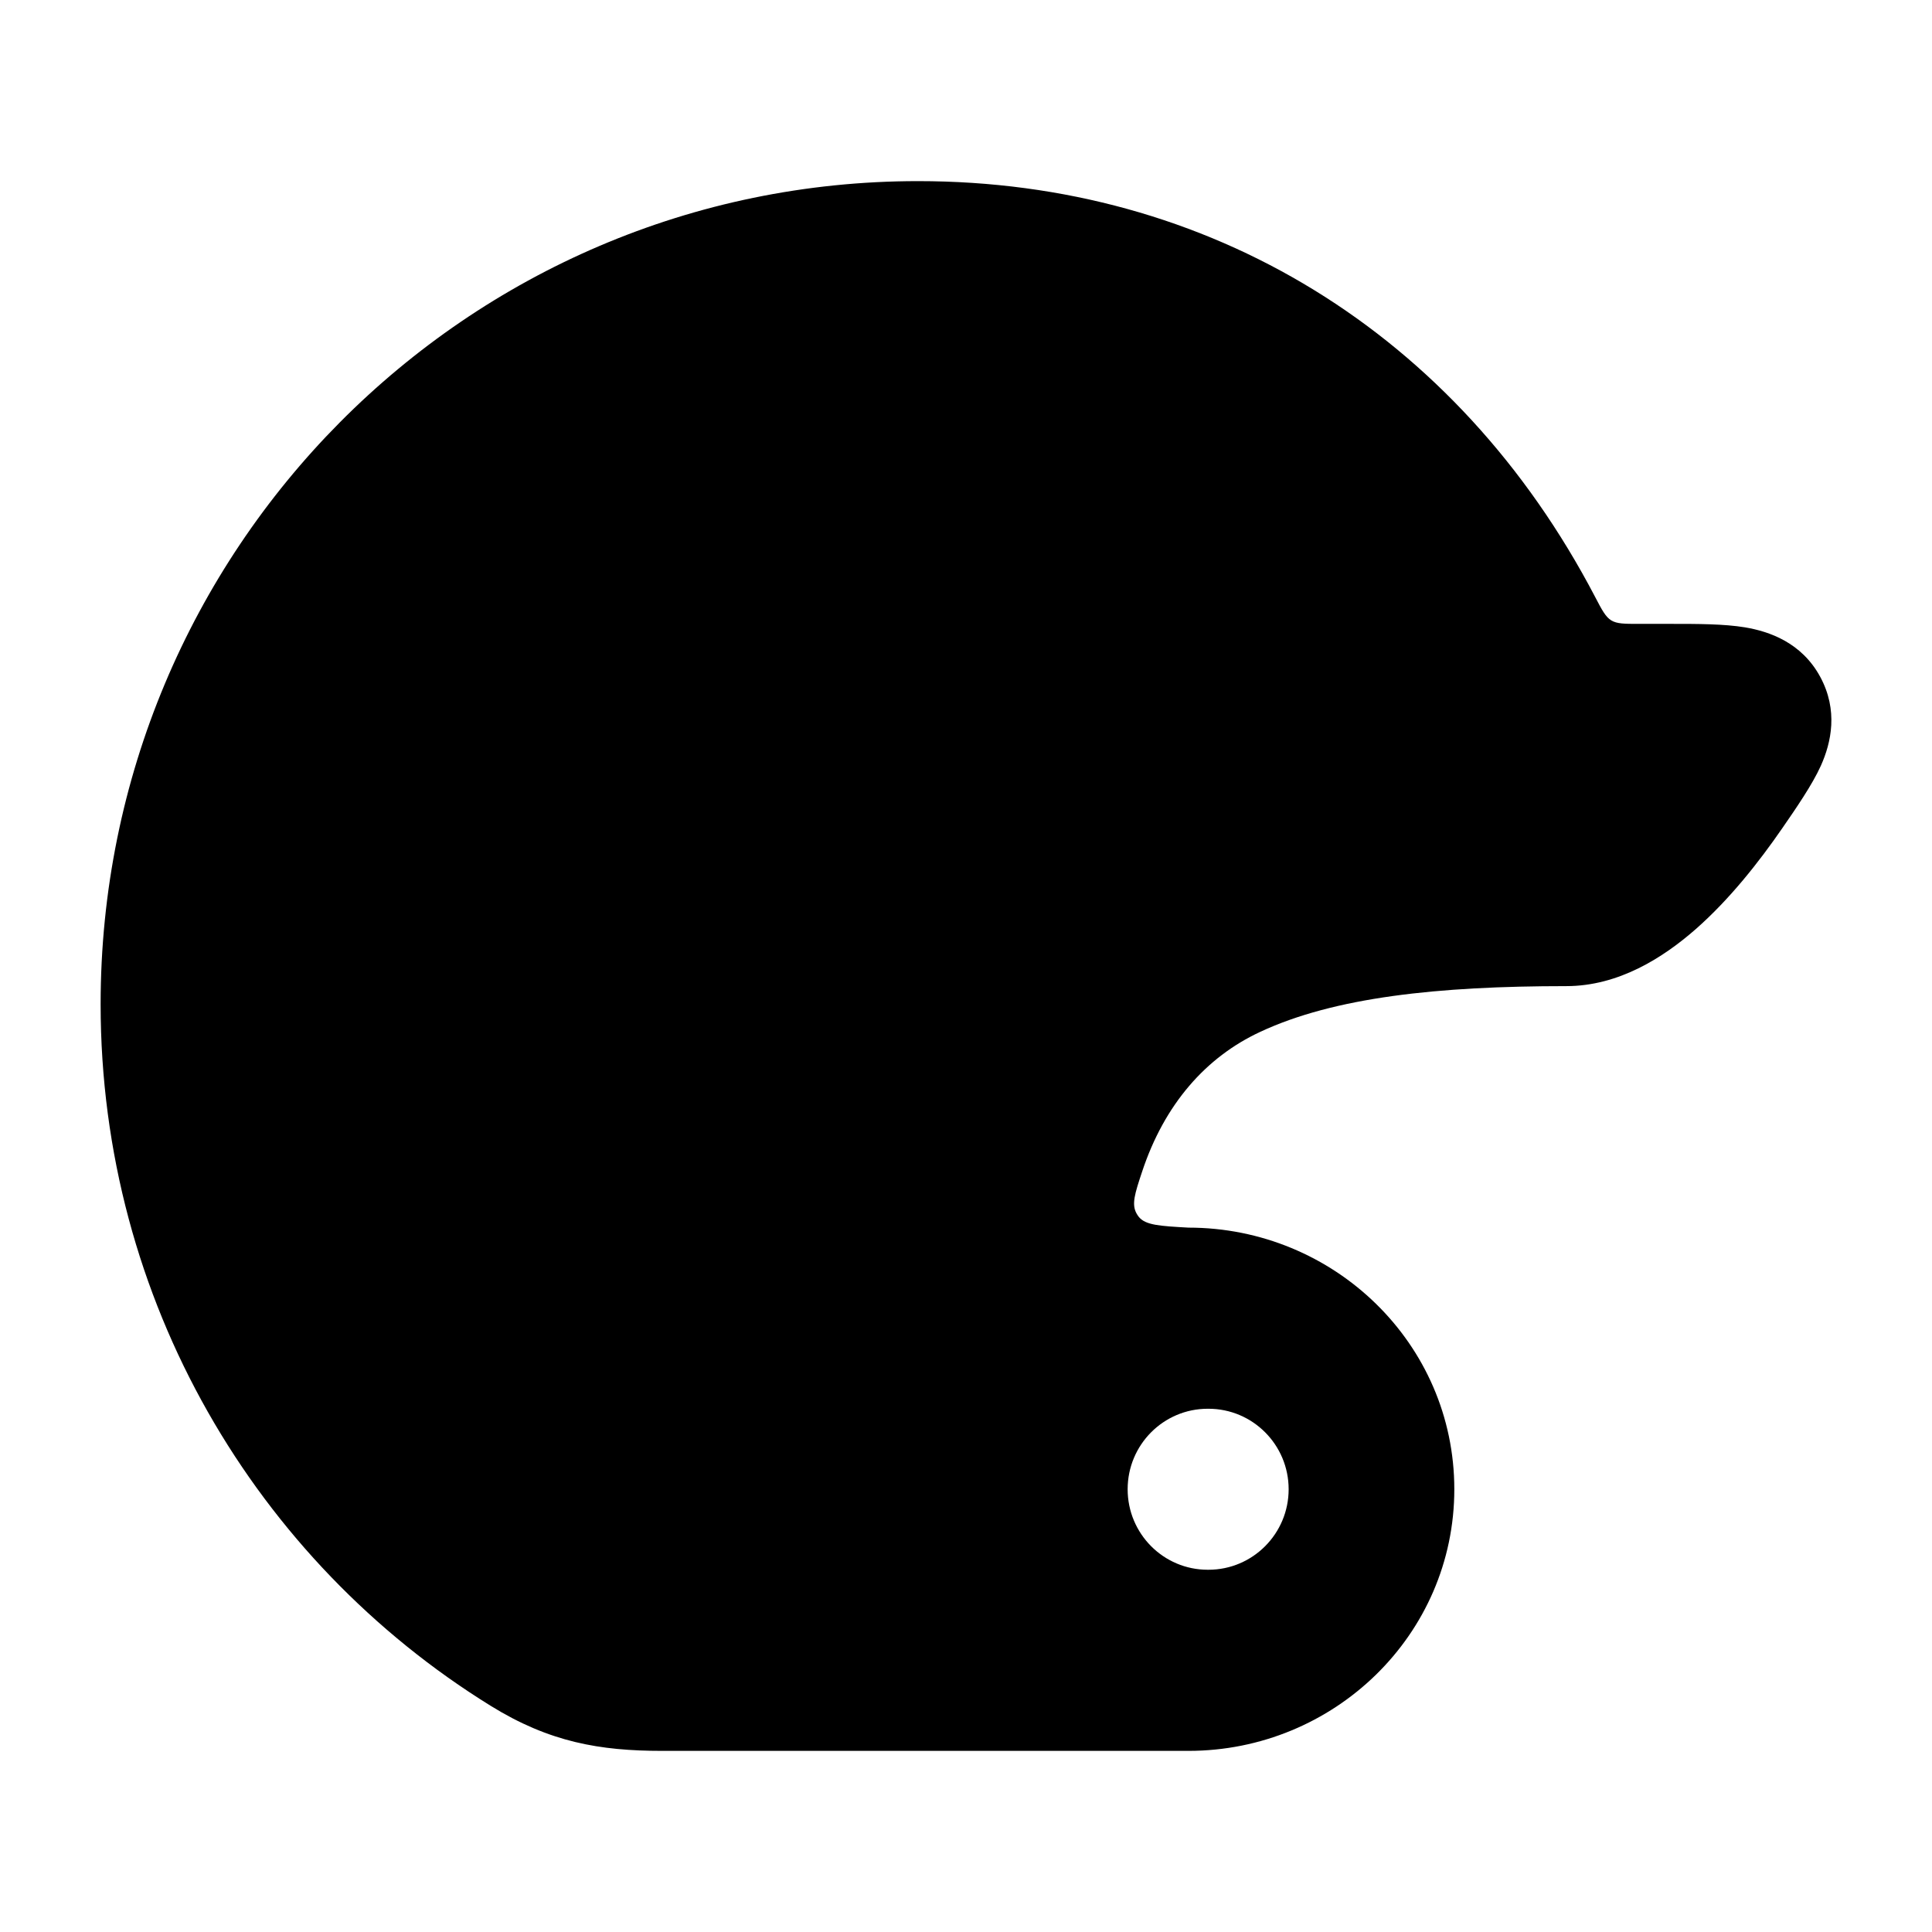 <svg width="24" height="24" viewBox="0 0 24 24" xmlns="http://www.w3.org/2000/svg">
    <path fill-rule="evenodd" clip-rule="evenodd" d="M19.814 7.413C18.1 4.136 15.023 2.25 11.405 2.25C5.791 2.25 1.25 6.832 1.25 12.474C1.25 16.16 3.188 19.392 6.095 21.19C6.825 21.642 7.451 21.75 8.226 21.75H14.763C16.572 21.75 18.066 20.31 18.066 18.5C18.066 16.69 16.572 15.25 14.763 15.25C14.408 15.23 14.231 15.22 14.147 15.117C14.137 15.104 14.127 15.09 14.119 15.075C14.054 14.96 14.098 14.825 14.187 14.557C14.465 13.716 14.981 13.132 15.653 12.819C16.575 12.388 17.86 12.25 19.456 12.25C20.108 12.25 20.661 11.896 21.065 11.542C21.484 11.174 21.851 10.708 22.141 10.287C22.307 10.047 22.513 9.748 22.619 9.513C22.749 9.224 22.837 8.824 22.611 8.407C22.38 7.982 21.98 7.844 21.676 7.793C21.414 7.75 21.086 7.75 20.766 7.75L20.36 7.75C20.179 7.75 20.088 7.75 20.016 7.707C19.945 7.663 19.901 7.58 19.814 7.413ZM15.012 19.5C15.562 19.5 16.008 19.052 16.008 18.5C16.008 17.948 15.562 17.5 15.012 17.5H15.003C14.453 17.5 14.008 17.948 14.008 18.5C14.008 19.052 14.453 19.5 15.003 19.5H15.012Z"/>
</svg>
